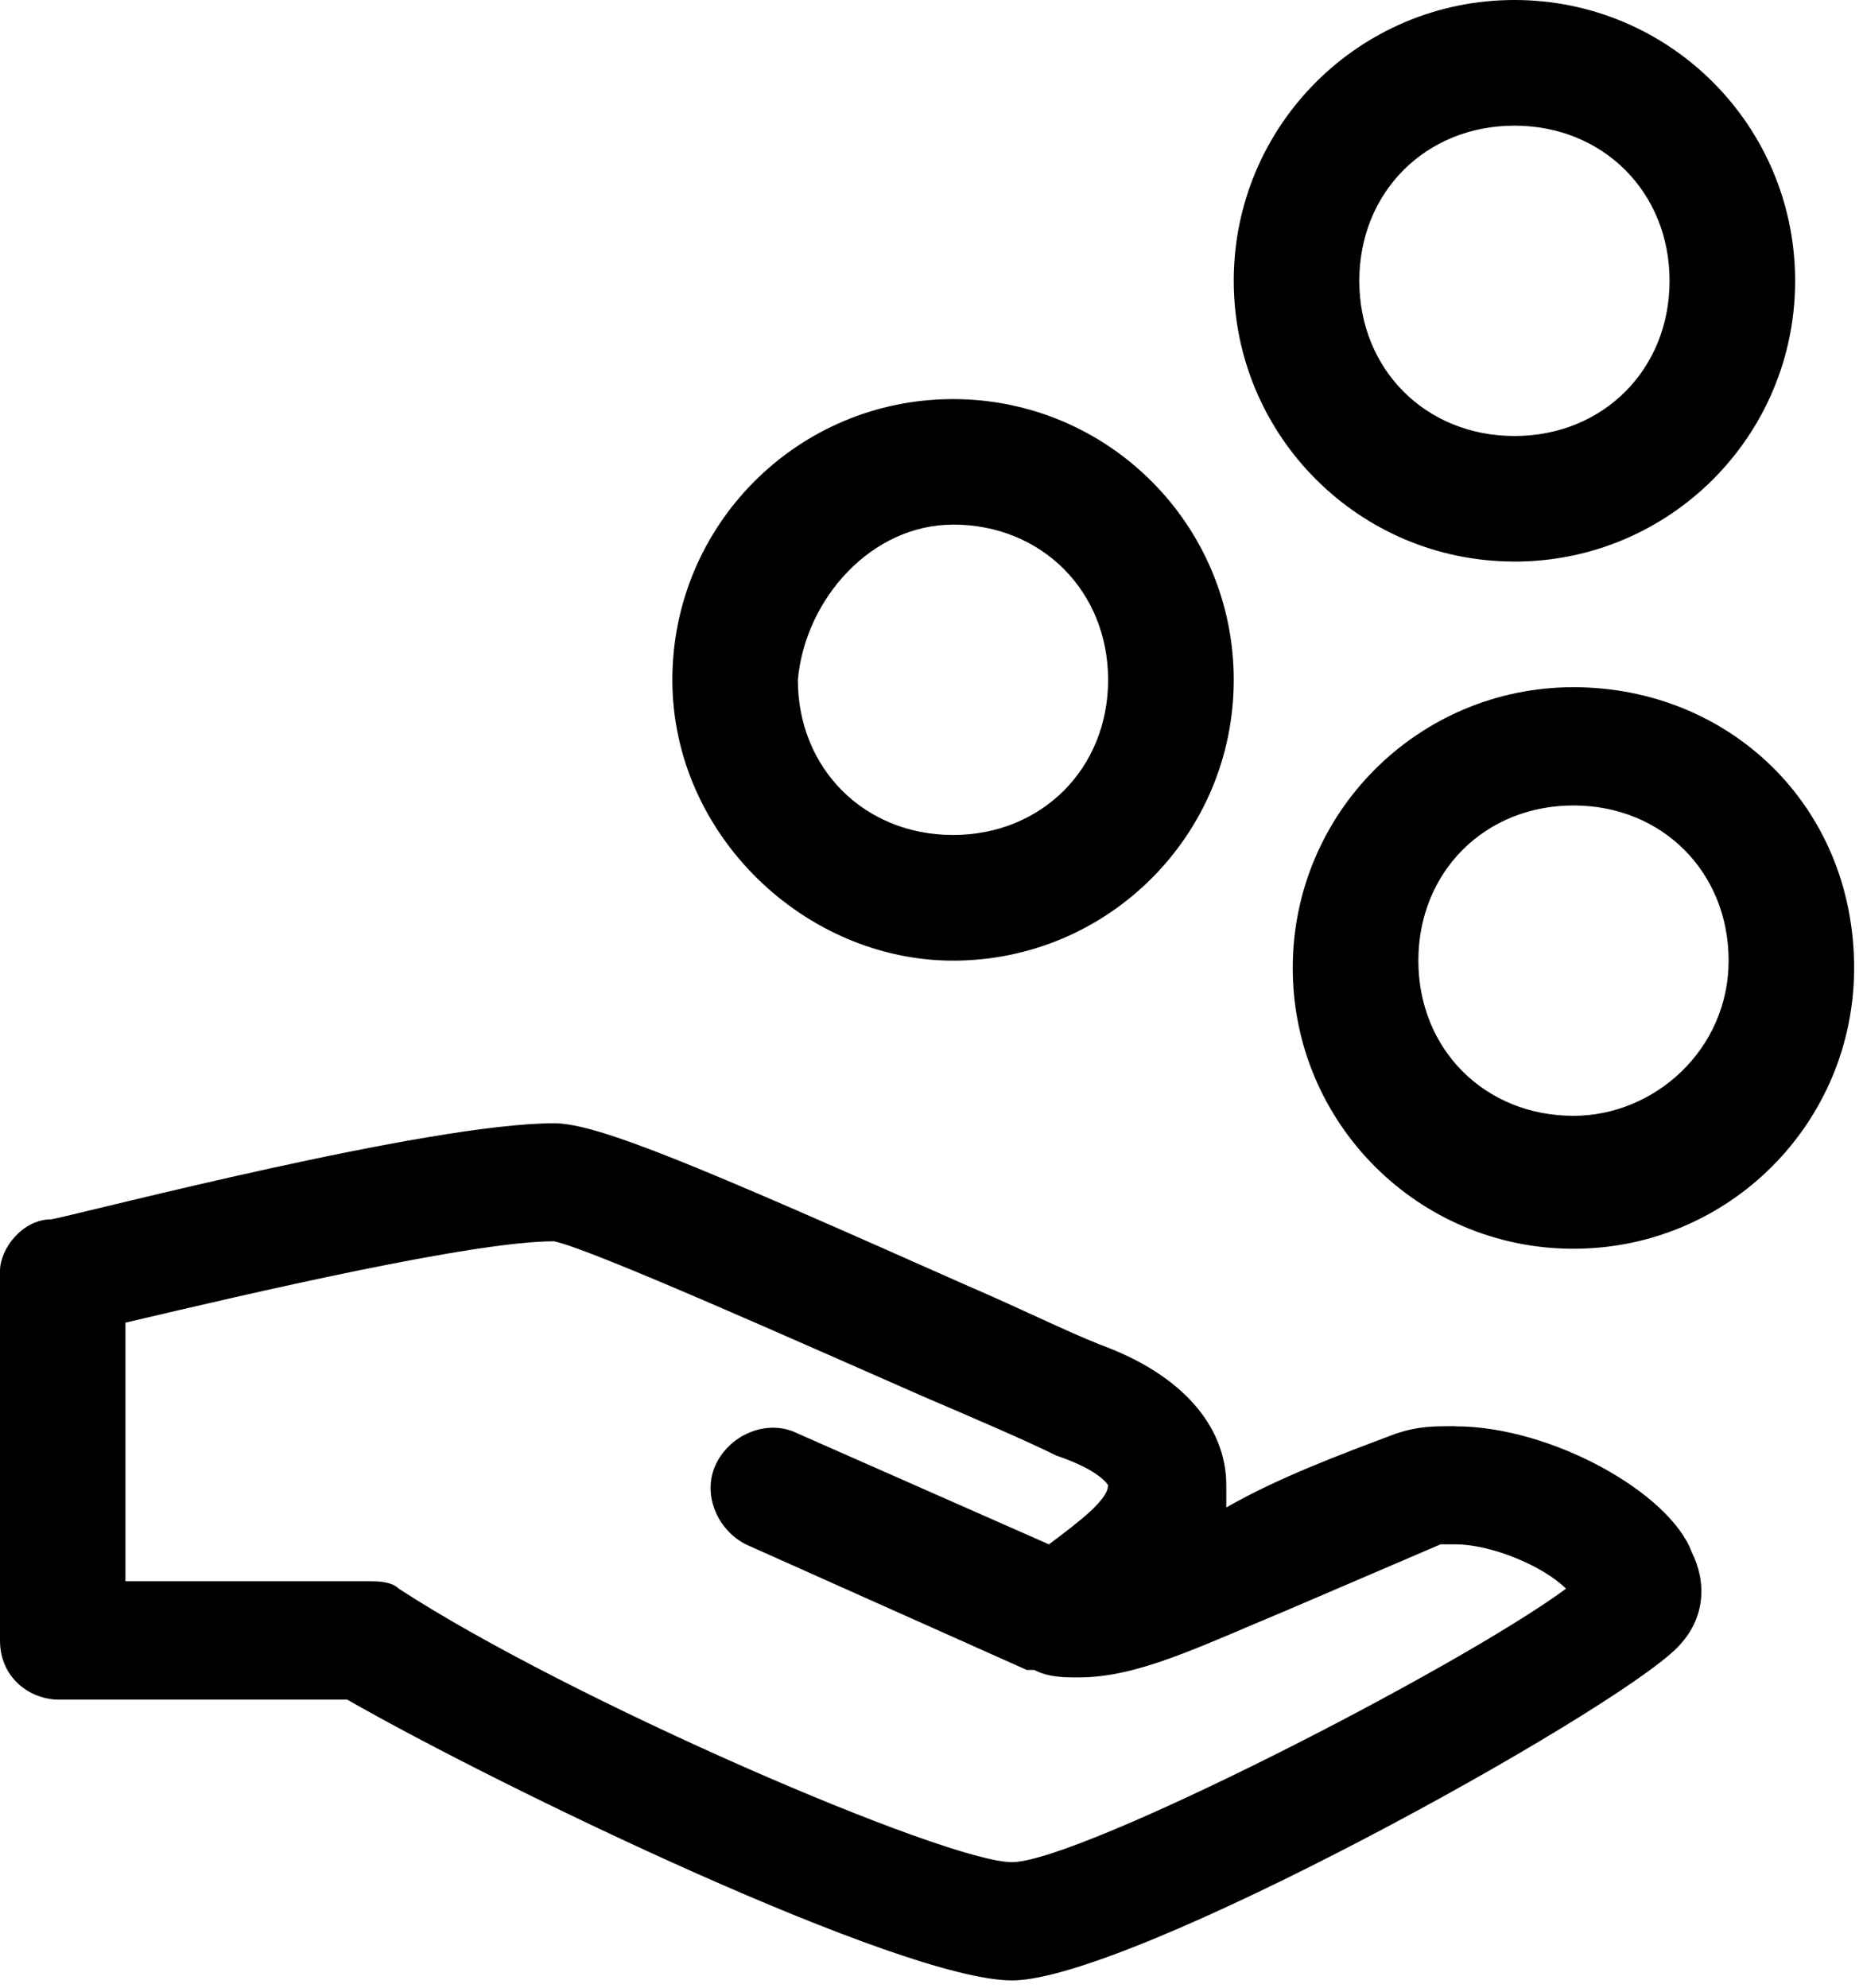 <svg xmlns="http://www.w3.org/2000/svg" width="30" height="32" viewBox="0 0 30 32"><path d="M23.435 22.96c-.357 0-.595 0-.952.118-.952.357-1.903.714-2.736 1.19v-.357c0-.95-.714-1.783-2.022-2.26-.595-.237-1.31-.594-2.14-.95-4.284-1.904-5.95-2.618-6.663-2.618-2.022 0-7.494 1.427-8.09 1.546-.475 0-.832.476-.832.833v5.95c0 .594.476.95.952.95h4.64c2.497 1.428 8.92 4.52 10.705 4.52 1.903 0 9.636-4.282 10.706-5.352.476-.476.476-1.07.238-1.546-.356-.952-2.26-2.022-3.806-2.022zm-7.138 7.018c-1.07 0-7.138-2.617-9.874-4.402-.12-.12-.357-.12-.476-.12H2.02v-4.163c2.023-.476 5.592-1.31 6.9-1.31.596.12 4.046 1.666 5.95 2.5.832.356 1.664.713 2.14.95.714.24.833.477.833.477 0 .238-.476.595-.952.952l-4.044-1.784c-.476-.238-1.07 0-1.31.476s0 1.07.477 1.31l4.52 2.02h.12c.237.12.475.12.713.12.952 0 1.903-.476 3.33-1.07l2.5-1.072h.237c.595 0 1.427.357 1.784.714-1.784 1.31-7.85 4.402-8.922 4.402zm-.95-14.513c2.497 0 4.52-2.022 4.52-4.52s-2.023-4.52-4.52-4.52c-2.5 0-4.52 2.022-4.52 4.52s2.14 4.52 4.52 4.52zm0-7.02c1.426 0 2.497 1.072 2.497 2.5s-1.07 2.497-2.498 2.497c-1.428 0-2.498-1.07-2.498-2.498.12-1.31 1.19-2.498 2.498-2.498zm9.99 2.618c-2.497 0-4.52 2.022-4.52 4.52s2.023 4.52 4.52 4.52c2.5 0 4.52-2.022 4.52-4.52 0-2.617-2.02-4.52-4.52-4.52zm0 6.9c-1.426 0-2.497-1.07-2.497-2.498s1.07-2.498 2.498-2.498c1.427 0 2.498 1.07 2.498 2.498s-1.19 2.498-2.498 2.498zm-.95-8.922c2.498 0 4.52-2.02 4.52-4.52S26.885 0 24.387 0c-2.498 0-4.52 2.023-4.52 4.52s2.022 4.52 4.52 4.52zm0-7.018c1.427 0 2.498 1.07 2.498 2.498s-1.07 2.498-2.498 2.498c-1.427 0-2.498-1.07-2.498-2.498s1.07-2.498 2.497-2.498z"/></svg>